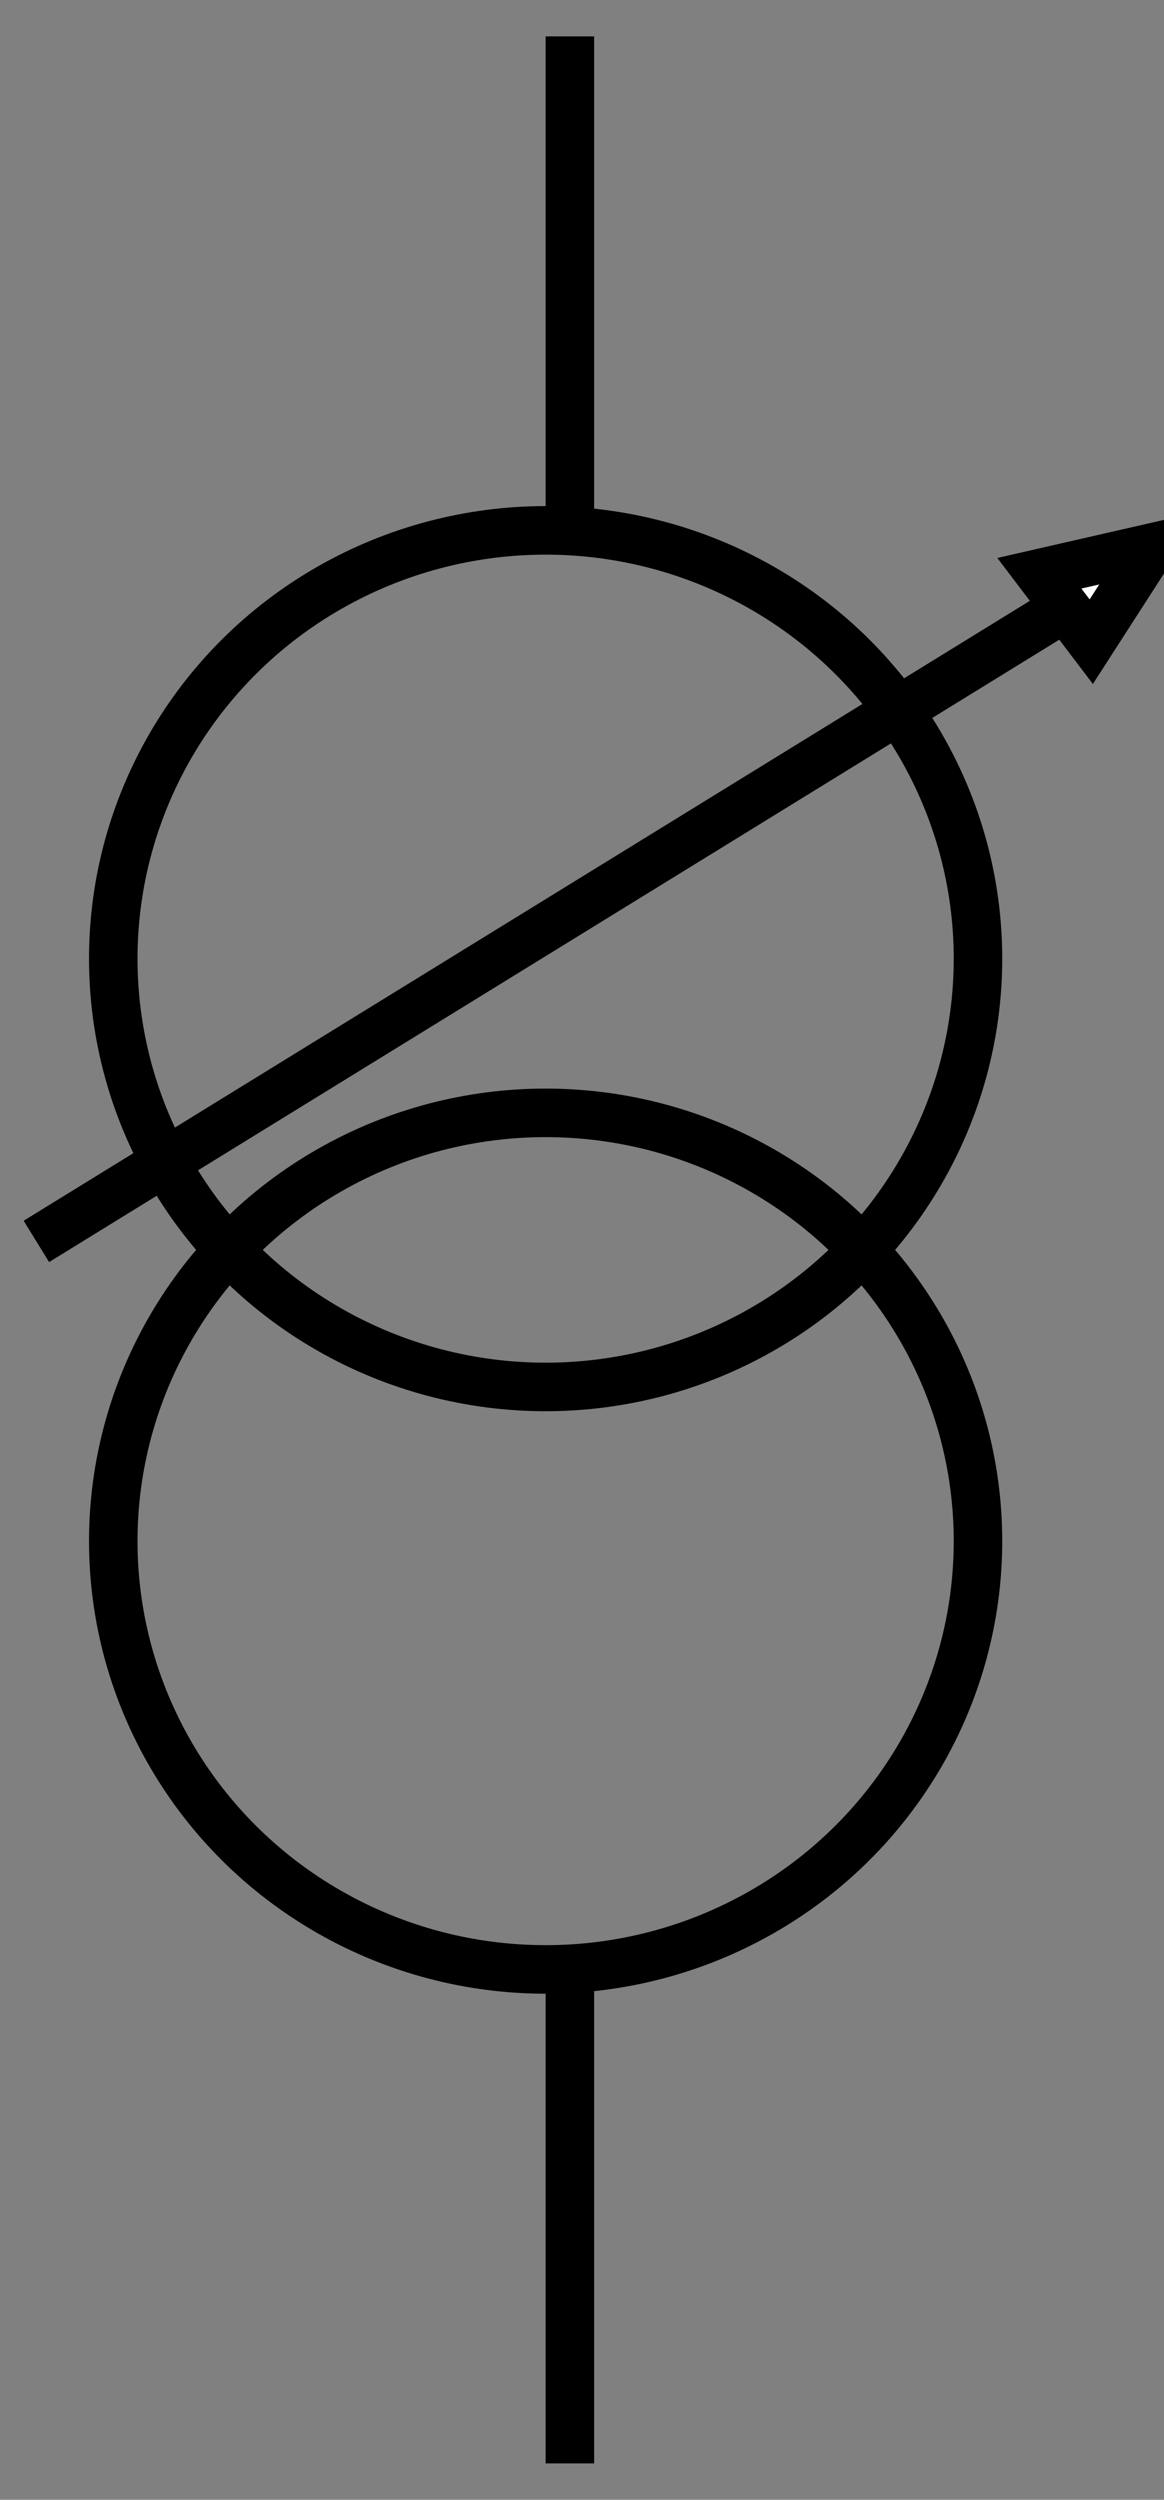 <!DOCTYPE svg PUBLIC "-//W3C//DTD SVG 1.1//EN" "http://www.w3.org/Graphics/SVG/1.1/DTD/svg11.dtd">
<svg xmlns="http://www.w3.org/2000/svg" 
    xmlns:xlink="http://www.w3.org/1999/xlink" width="48px" height="103px" version="1.1" content="&lt;mxfile userAgent=&quot;Mozilla/5.0 (Windows NT 6.1; Win64; x64) AppleWebKit/537.36 (KHTML, like Gecko) Chrome/69.0.35.100 Safari/537.36&quot; version=&quot;9.3.0&quot; editor=&quot;www.draw.io&quot; type=&quot;device&quot;&gt;&lt;diagram id=&quot;15556e97-47ba-de8d-ba38-35f35dbfb31a&quot; name=&quot;Page-1&quot;&gt;1VXLbtswEPwaXQ1ZcpxcEzdNDi1gIIe2p4IW1xIbiiusKFvq15cUST2iOA2QXuqLucN9cWbXjtJd2T4Qq4qvyEFGSczbKP0UJcl6k2zNl0U6j9wkVw7JSXCPjcCT+A0ejD3aCA71zFEjSi2qOZihUpDpGcaI8Dx3O6KcV61YDgvgKWNyiX4TXBcOvbmKR/wRRF6EyuvY3xxY9pwTNsrXi5L02H/cdclCLu9fF4zjeQKl91G6I0TtTmW7A2nJDbS5uM8Xboe+CZR+T0DiAk5MNhA67vvSXeDiBKSFoeYLO4DcYy20QGWuDqg1llF6N7whNgZndQHcG0yK3LpmphsgAxyFlDuUSH3qQE16V+hSGmhtjqHcrY/VWNkamvB50CJxVSvbYdnmdghXIM0gkI1cCcWbTCPVK8Z/NbVmBwk/NTFVH5HKvhH/bFML2ovUrQdBzKQDlqCpMy4+IEjYzc3zOC8bvwbFZFS23o35Cc2HvKNK5uCFel209O+igeK3dg+MpVDBnGLzQOq+W41Wm+tg/5he7oGEactS1Qu5pN9VBL7Yoxf0mcVllIOejNuS0QlnYcWmnAWMQDItTvOKrxHpK+xRmF4GwTbJTLBhZ0OGGhvKwAdNd+ZFnuv47TzuwYs8varDo98l9PaDQi9luyh9fEn6/1jojwqb/CthjTn+pDv38Y8zvf8D&lt;/diagram&gt;&lt;/mxfile&gt;">
    <rect width="100%" height="100%" fill="#808080" stroke="none"/>
    <defs/>
    <g transform="translate(0.5,0.5)">
        <ellipse cx="22" cy="39" rx="17.829" ry="17.647" fill="none" stroke="#000000" stroke-width="2" pointer-events="none"/>
        <ellipse cx="22" cy="63" rx="17.829" ry="17.647" fill="none" stroke="#000000" stroke-width="2" pointer-events="none"/>
        <path d="M 1 50.65 L 43.43 24.53 M 44.5 25.94 L 42.36 23.12 L 47 22.06 Z" fill="#ffffff" stroke="#000000" stroke-width="2" stroke-miterlimit="10" pointer-events="none"/>
        <path d="M 23 101 L 23 81" fill="none" stroke="#000000" stroke-width="2" stroke-miterlimit="10" pointer-events="none"/>
        <path d="M 23 1 L 23 21" fill="none" stroke="#000000" stroke-width="2" stroke-miterlimit="10" pointer-events="none"/>
    </g>
</svg>